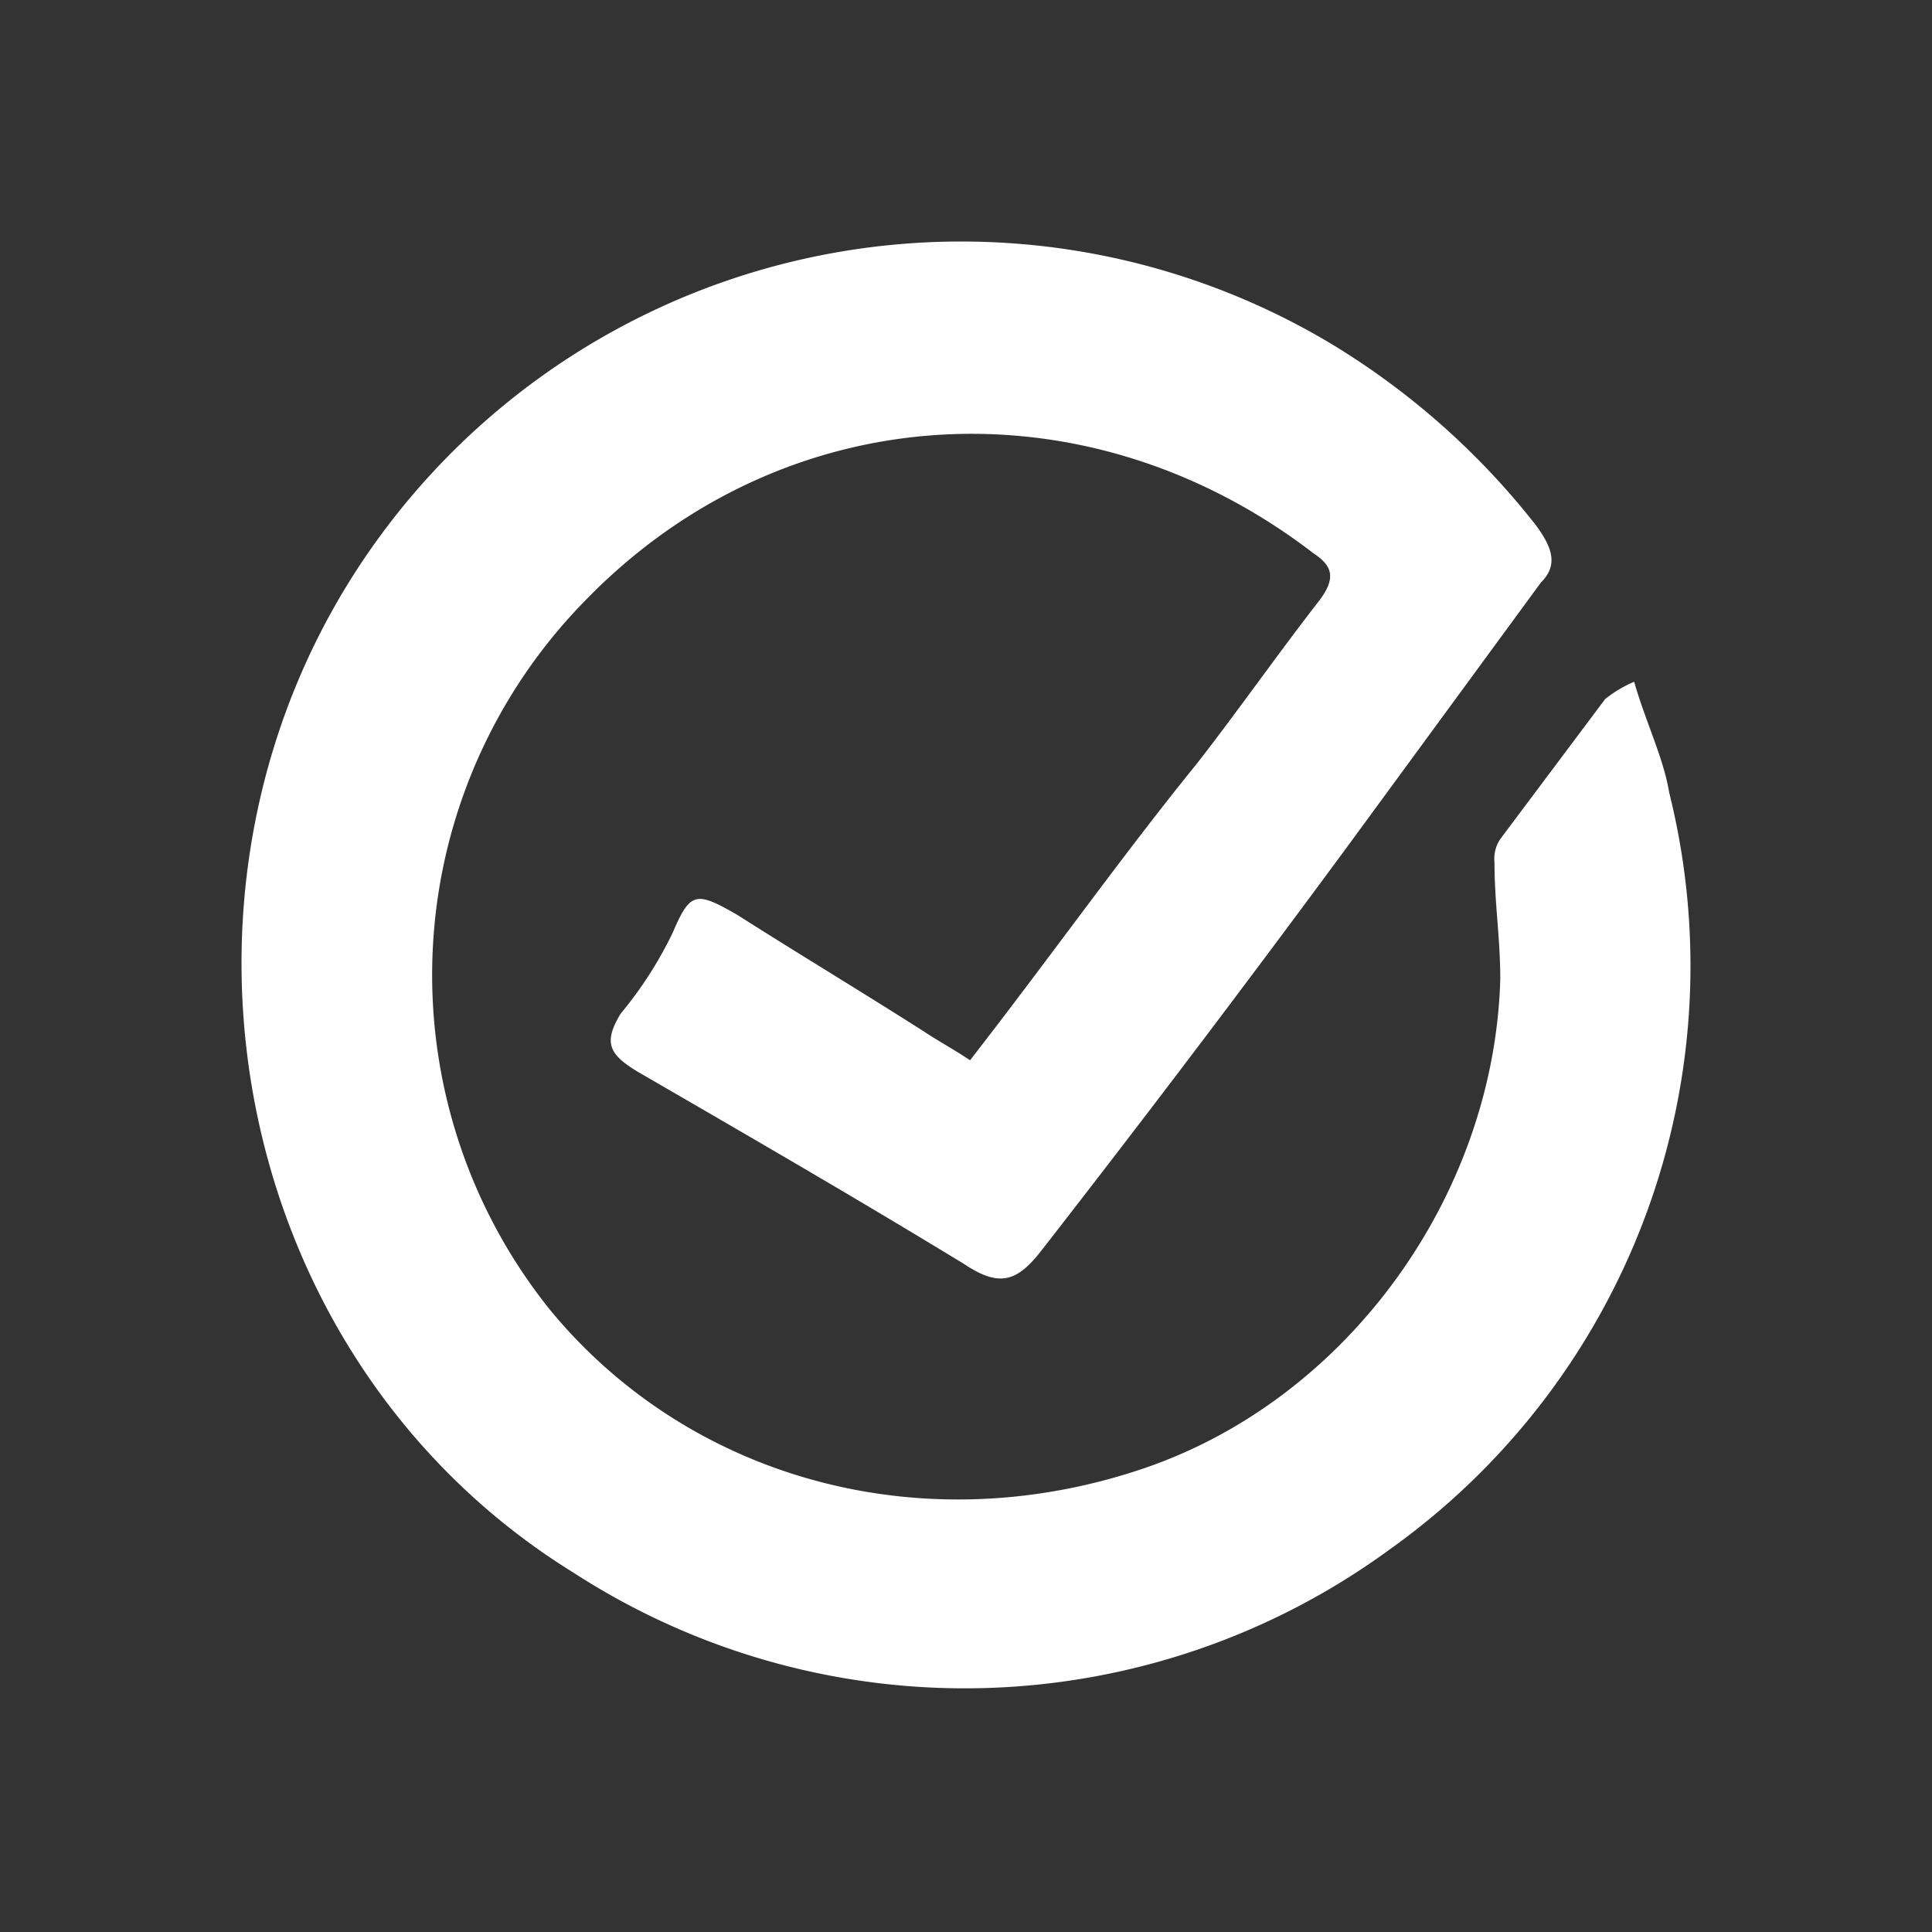 <svg width="24" height="24" fill="none" xmlns="http://www.w3.org/2000/svg"><rect width="100%" height="100%" fill="#333333" stroke="none"/><path d="M12.05 13.171c-.216-.145-.36-.217-.578-.361-.796-.507-1.52-.941-2.316-1.447-.506-.29-.58-.29-.796.216a4.877 4.877 0 0 1-.65 1.013c-.218.361-.146.506.216.724 1.375.796 2.749 1.592 4.052 2.387.434.29.651.217.94-.144a234.196 234.196 0 0 0 3.836-5.065l2.388-3.258c.217-.216.145-.434-.072-.724a9.422 9.422 0 0 0-2.533-2.241A8.95 8.95 0 0 0 4.67 6.73C1.704 10.855 2.79 16.861 7.13 19.54a8.938 8.938 0 0 0 10.13-.29 8.9 8.9 0 0 0 3.475-9.406c-.072-.435-.29-.869-.435-1.375-.13.055-.251.128-.361.216l-1.302 1.738a.438.438 0 0 0-.072.29c0 .506.072.94.072 1.447-.074 2.676-1.883 5.208-4.415 6.076-2.75.94-5.644.145-7.38-1.953a6.64 6.64 0 0 1 .434-8.829c2.46-2.531 6.223-2.749 9.044-.578.217.145.29.29.072.58-.506.65-1.013 1.374-1.52 2.025-.94 1.158-1.809 2.388-2.822 3.69" fill="#fff"/></svg>
